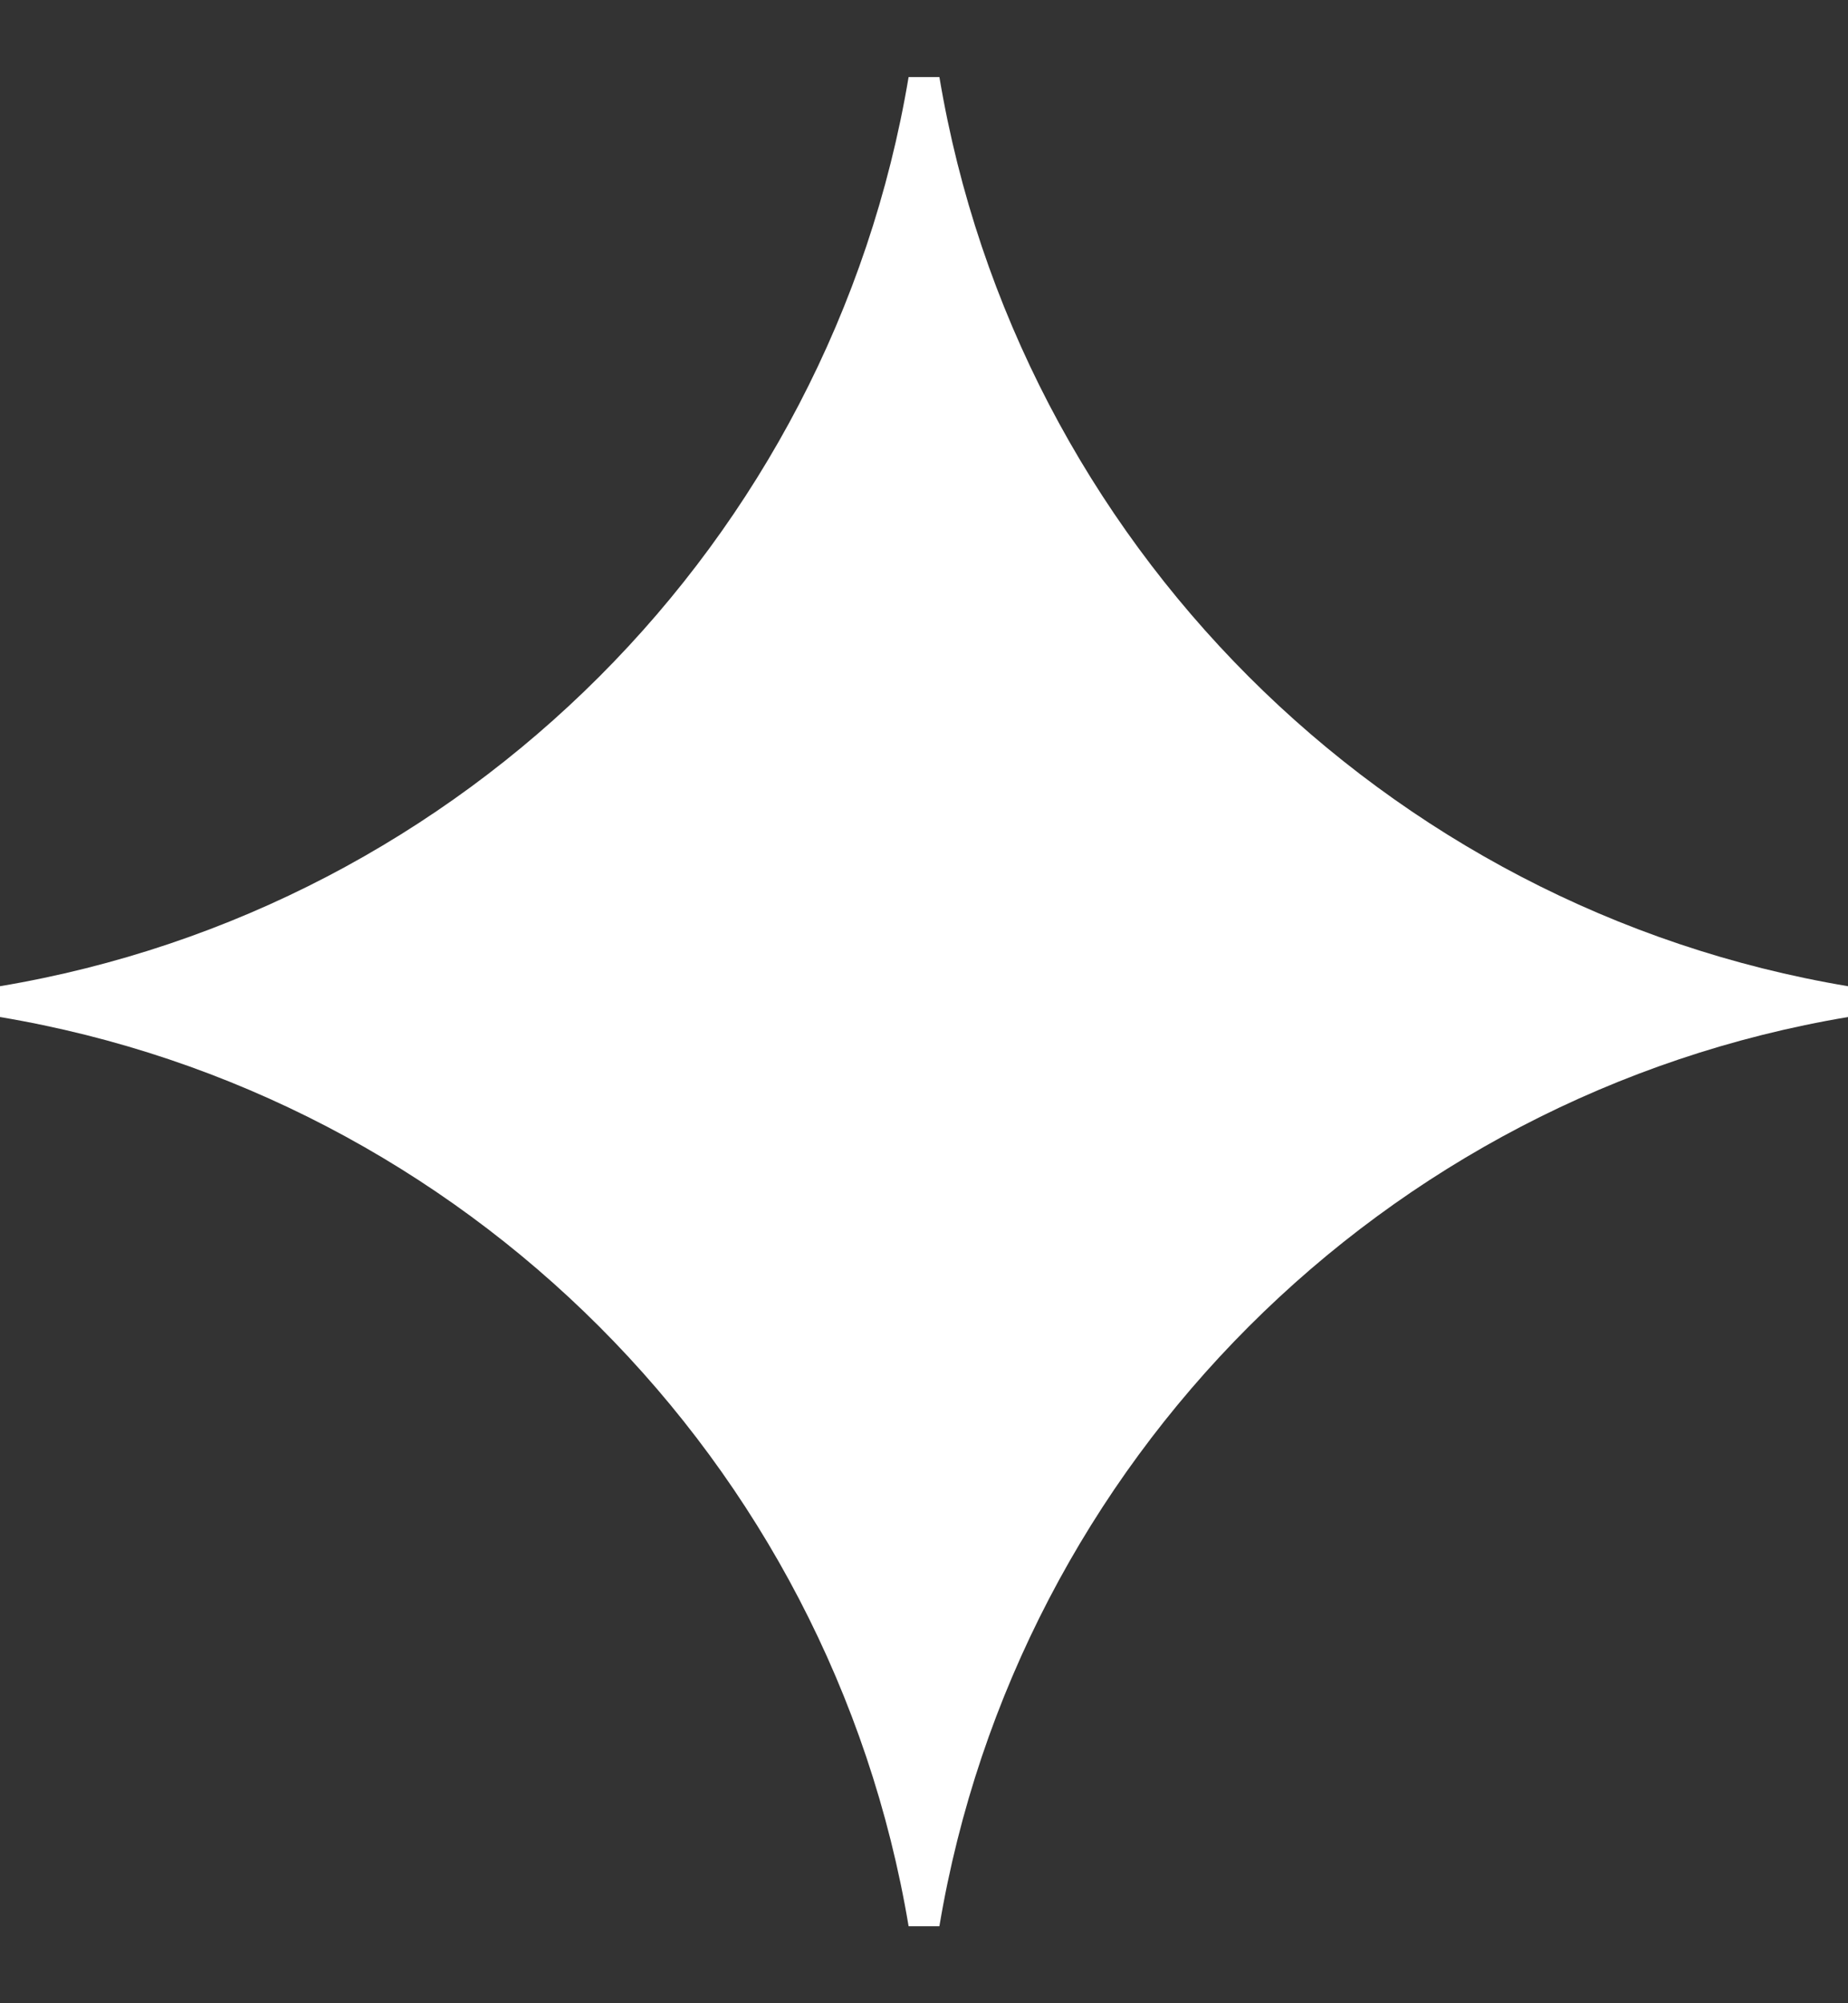 <svg width="12" height="13" viewBox="0 0 12 13" fill="none" xmlns="http://www.w3.org/2000/svg">
<rect x="0" y="0" width="12" height="13" fill="#333333" stroke="none"/>
<path d="M5.9 0.5H6.1C6.605 3.515 8.985 5.895 12 6.4V6.6C8.985 7.105 6.605 9.485 6.1 12.5H5.9C5.395 9.485 3.015 7.105 0 6.6V6.4C3.015 5.895 5.395 3.515 5.9 0.5Z" fill="white"/>
</svg>
